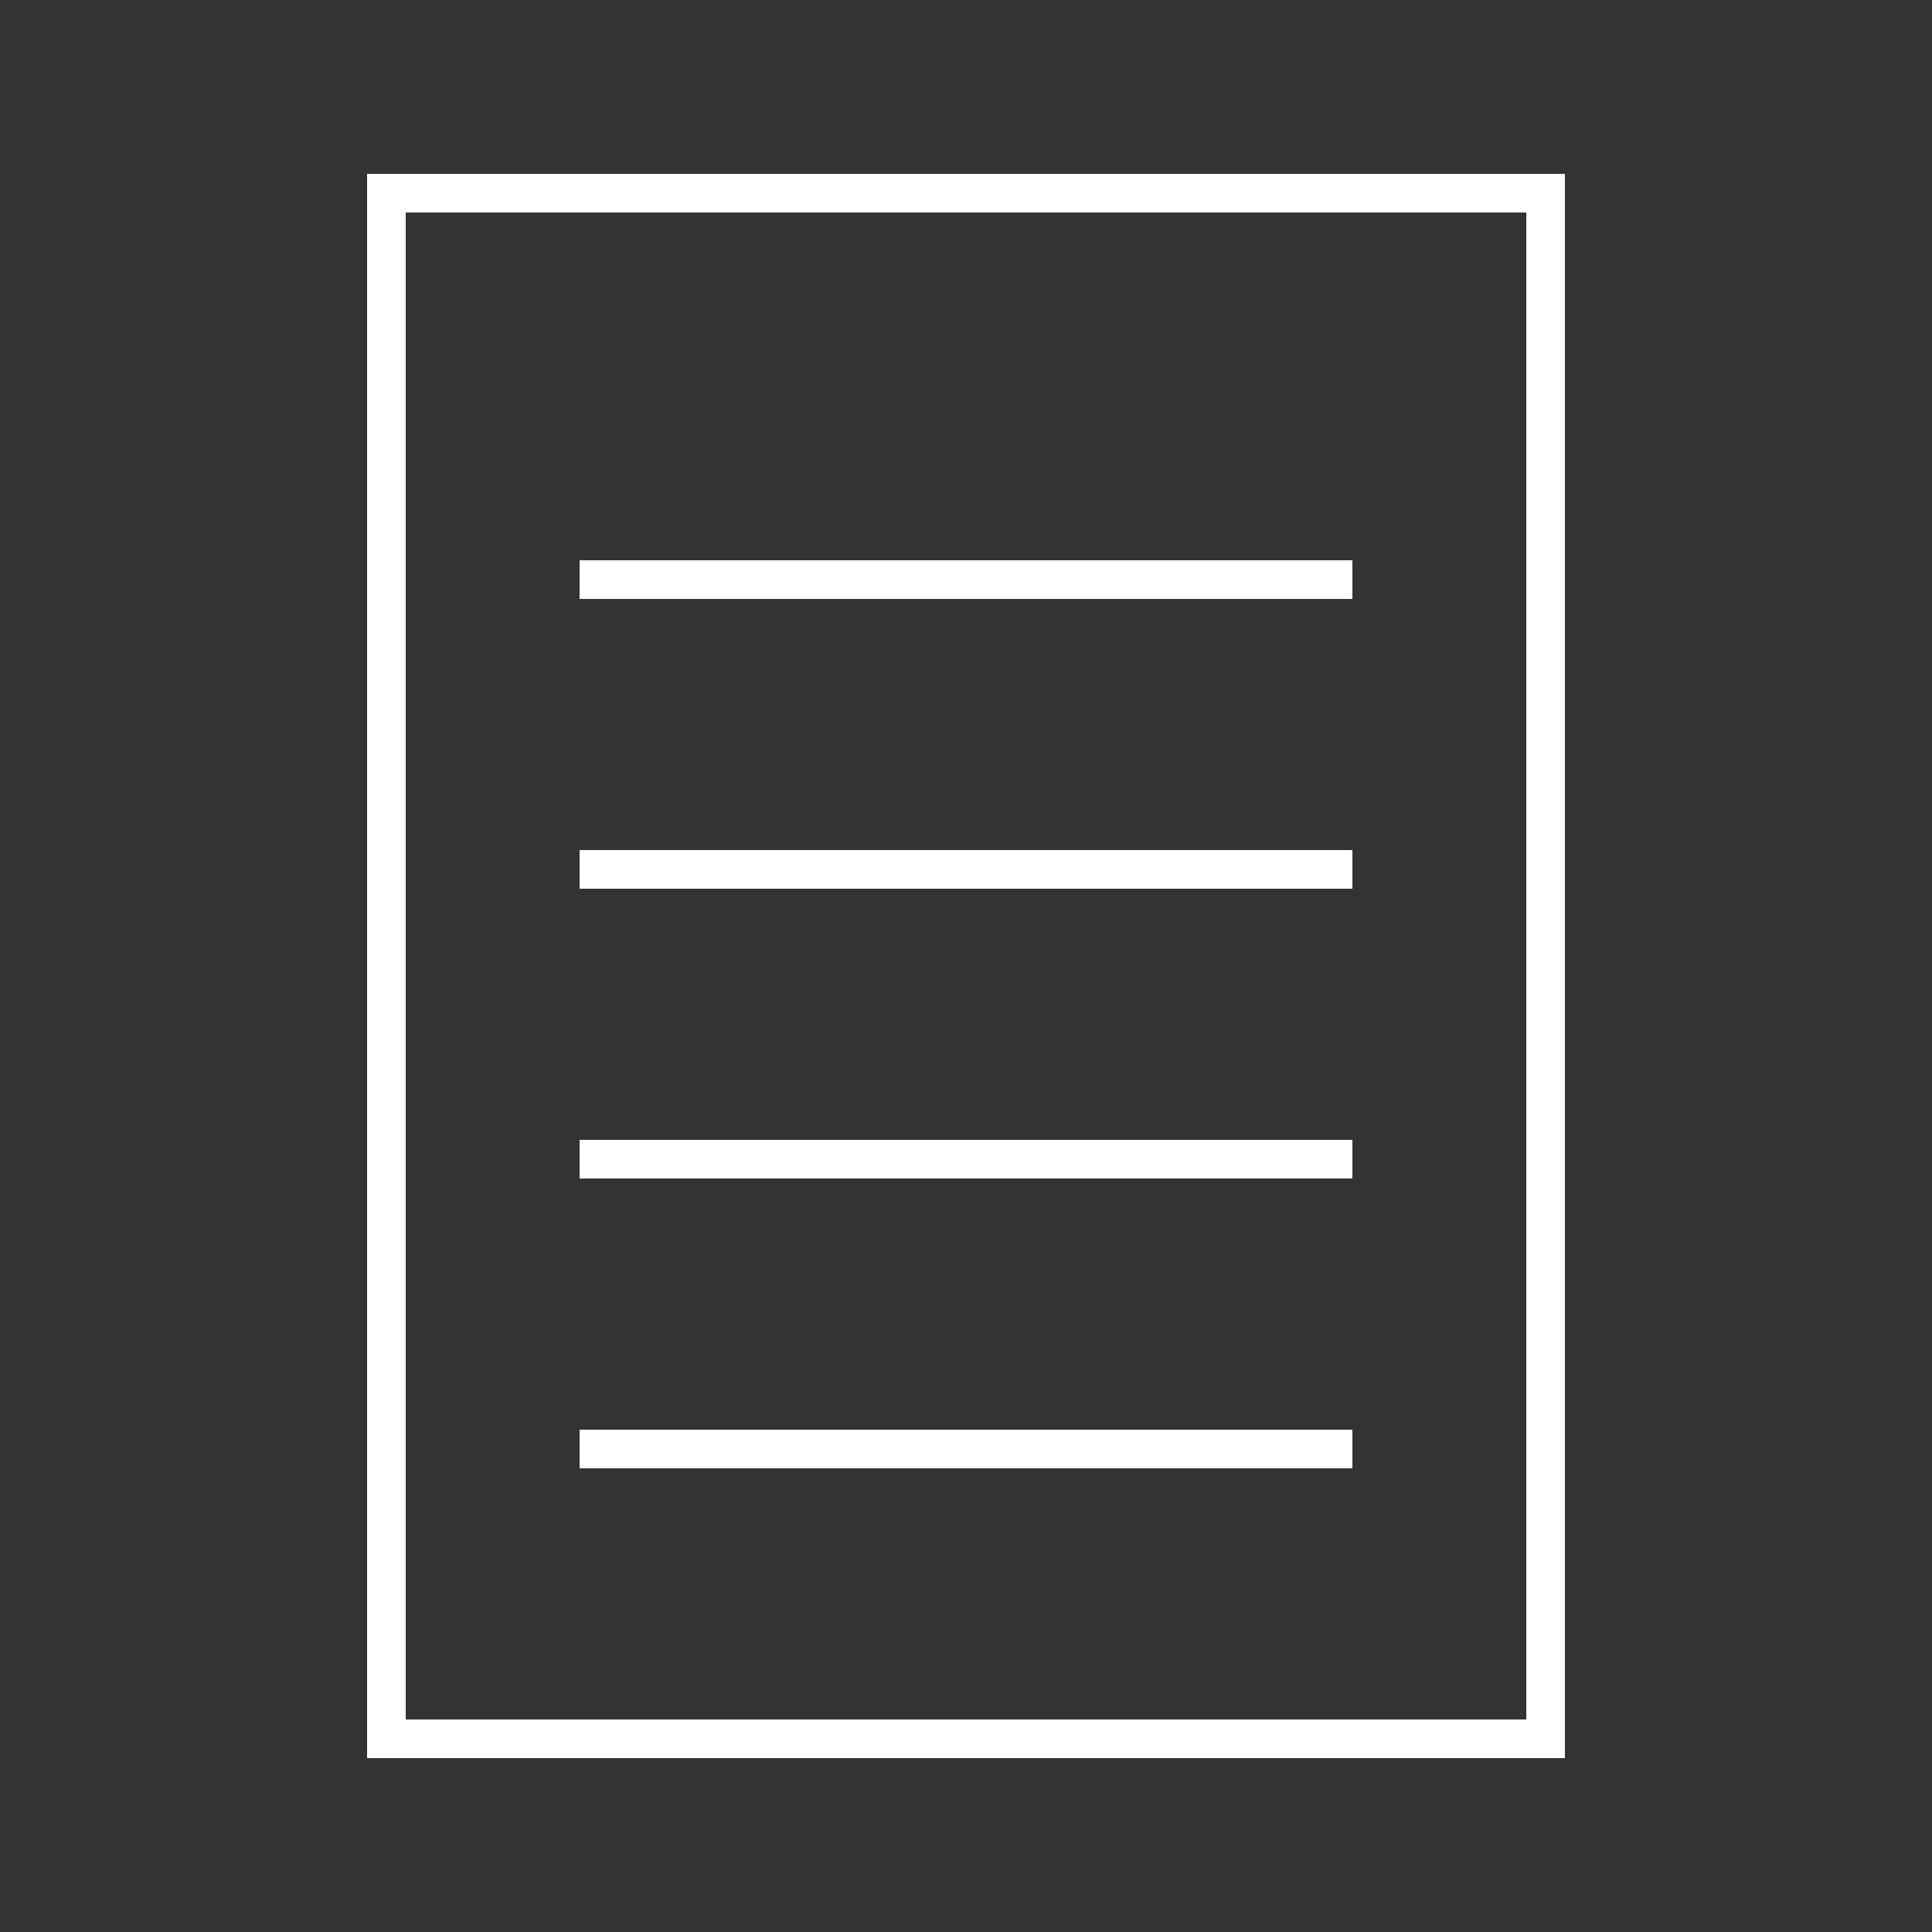 <svg width="100" height="100" viewBox="0 0 100 100" xmlns="http://www.w3.org/2000/svg">
  <rect x="0" y="0" width="100" height="100" fill="#333333" stroke="none"/>
  <rect x="20" y="10" width="60" height="80" fill="none" stroke="white" stroke-width="2"/>
  <line x1="30" y1="30" x2="70" y2="30" stroke="white" stroke-width="2"/>
  <line x1="30" y1="45" x2="70" y2="45" stroke="white" stroke-width="2"/>
  <line x1="30" y1="60" x2="70" y2="60" stroke="white" stroke-width="2"/>
  <line x1="30" y1="75" x2="70" y2="75" stroke="white" stroke-width="2"/>
</svg>
